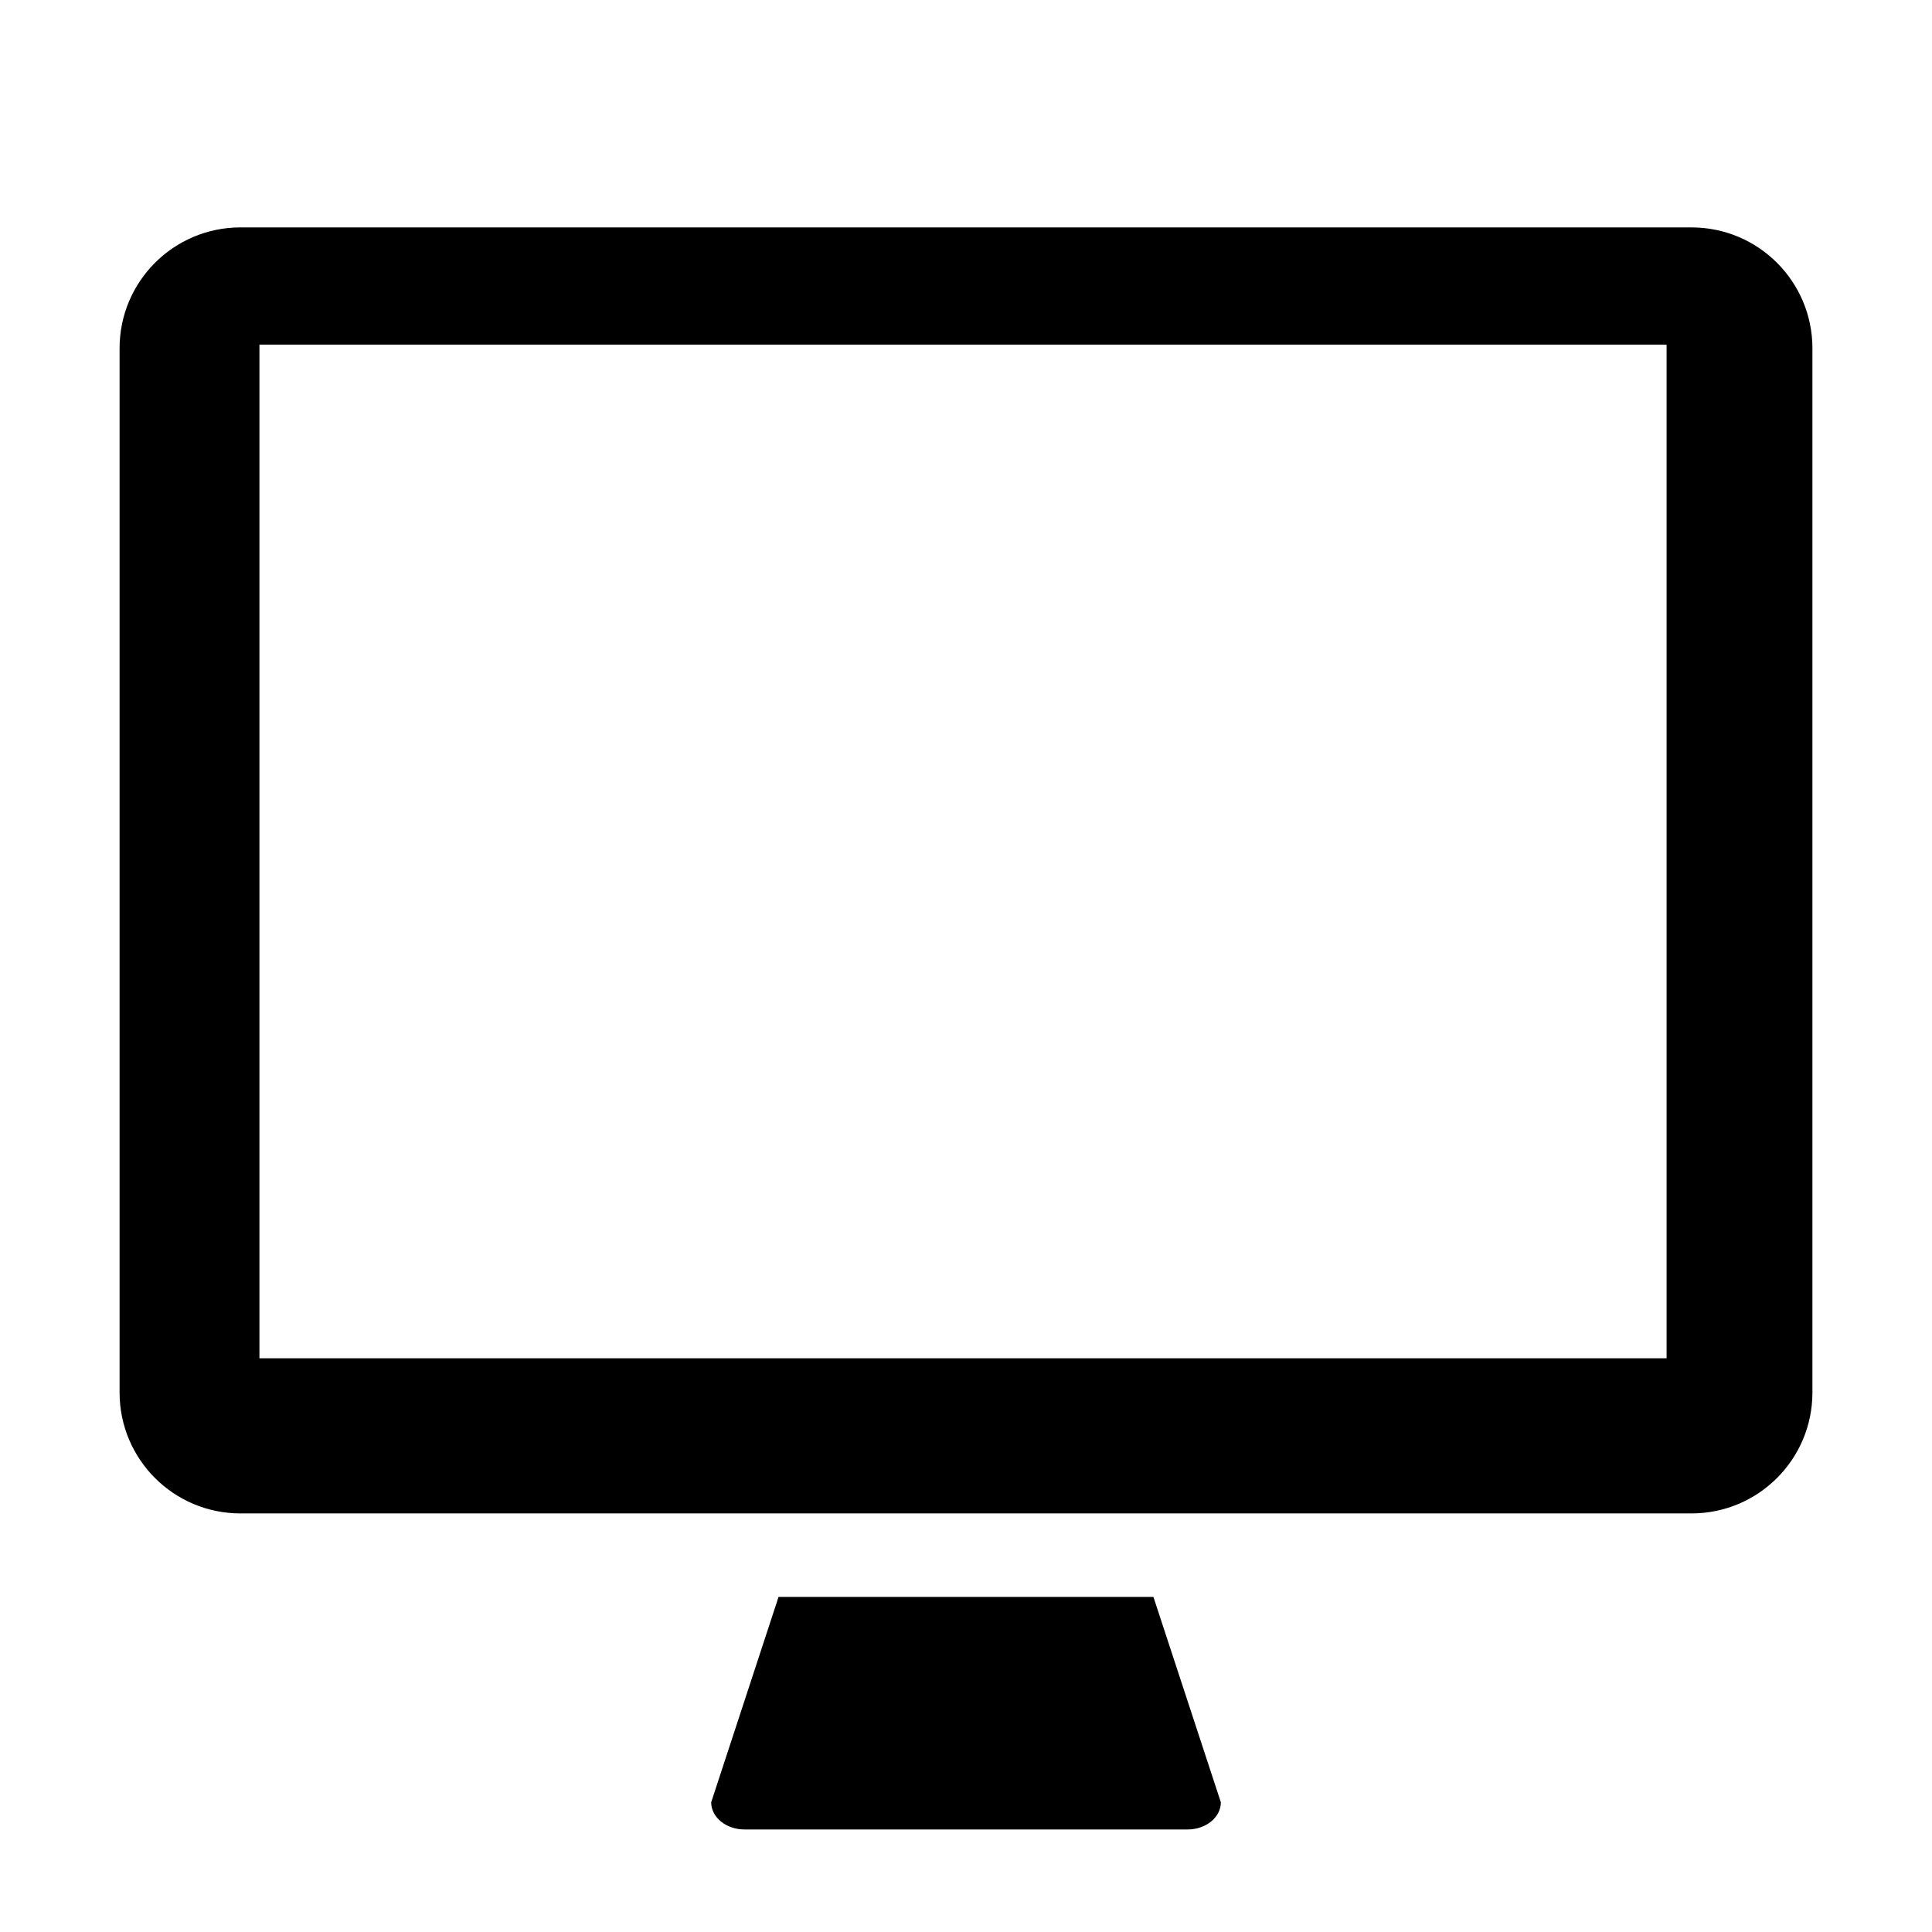 <?xml version="1.0" encoding="utf-8"?>
<!-- Generator: Adobe Illustrator 16.0.3, SVG Export Plug-In . SVG Version: 6.00 Build 0)  -->
<!DOCTYPE svg PUBLIC "-//W3C//DTD SVG 1.1//EN" "http://www.w3.org/Graphics/SVG/1.1/DTD/svg11.dtd">
<svg version="1.1" id="Layer_1" xmlns="http://www.w3.org/2000/svg" xmlns:xlink="http://www.w3.org/1999/xlink" x="0px" y="0px"
	 width="56.693px" height="56.693px" viewBox="0 0 56.693 56.693" enable-background="new 0 0 56.693 56.693" xml:space="preserve">
<g>
	<path d="M22.846,46.86l-1.977,6.027c0,0.441,0.438,0.797,0.977,0.797h13.002c0.539,0,0.977-0.355,0.977-0.797l-1.979-6.027H22.846z
		"/>
	<path d="M49.635,6.673H7.056c-1.959,0-3.547,1.588-3.547,3.547v30.643c0,1.959,1.588,3.547,3.547,3.547h42.579
		c1.961,0,3.549-1.588,3.549-3.547V10.22C53.184,8.261,51.596,6.673,49.635,6.673z M48.904,39.857H7.613V10.112h41.292V39.857z"/>
</g>
</svg>
